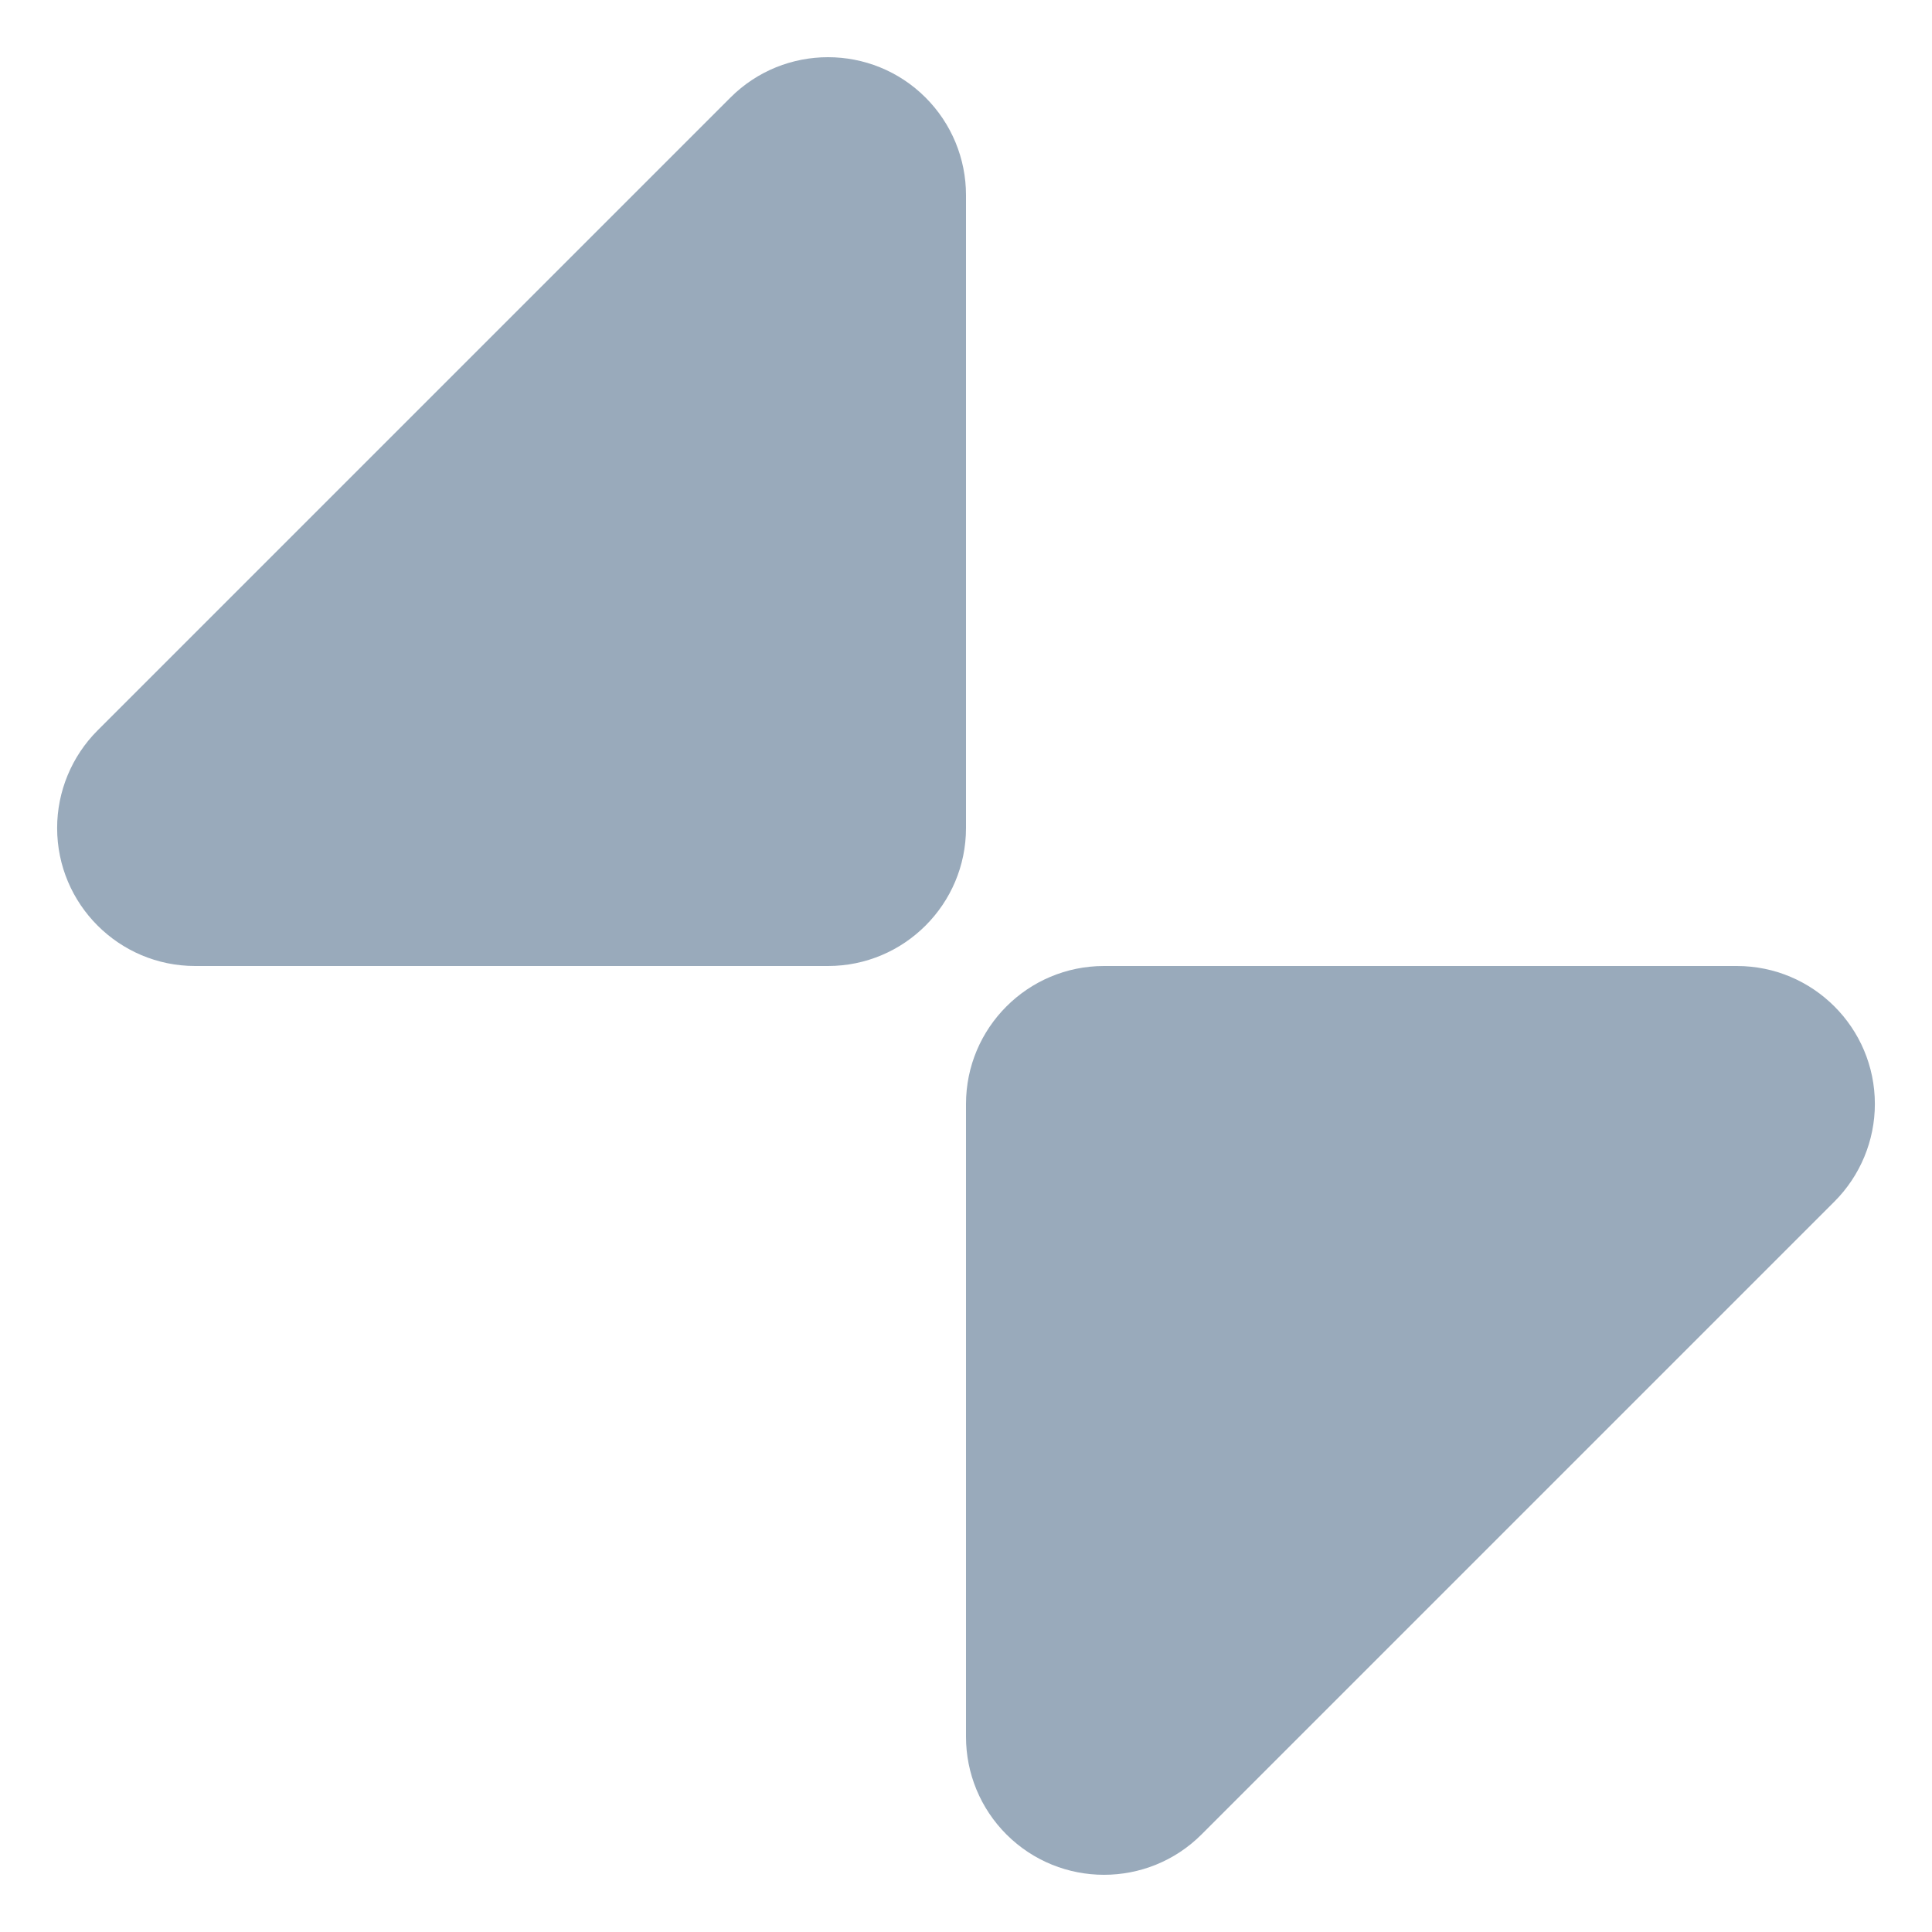 <?xml version="1.0" encoding="UTF-8"?>
<svg width="14px" height="14px" viewBox="0 0 14 14" version="1.1" xmlns="http://www.w3.org/2000/svg" xmlns:xlink="http://www.w3.org/1999/xlink">
    <!-- Generator: Sketch 51.2 (57519) - http://www.bohemiancoding.com/sketch -->
    <title>Icon/16/Close</title>
    <desc>Created with Sketch.</desc>
    <defs></defs>
    <g id="Style" stroke="none" stroke-width="1" fill="none" fill-rule="evenodd">
        <g id="Iconography-1" transform="translate(-937, -1827)" fill="#99AABB">
            <g id="Content" transform="translate(280, 266)">
                <g id="16" transform="translate(0, 992)">
                    <g id="Icons" transform="translate(0, 56)">
                        <g id="Close-Copy" transform="translate(608, 464)">
                            <g id="Icon/16/Collapse-Window" transform="translate(48, 48)">
                                <g id="Icon/16/Expand-Window">
                                    <path d="M9,8 L13.586,8 C14.138,8 14.586,8.448 14.586,9 C14.586,9.265 14.48,9.52 14.293,9.707 L9.707,14.293 C9.317,14.683 8.683,14.683 8.293,14.293 C8.105,14.105 8,13.851 8,13.586 L8,9 C8,8.448 8.448,8 9,8 Z" id="Rectangle-11"></path>
                                    <path d="M8,2.414 L8,7 C8,7.552 7.552,8 7,8 L2.414,8 C1.862,8 1.414,7.552 1.414,7 C1.414,6.735 1.52,6.48 1.707,6.293 L6.293,1.707 C6.683,1.317 7.317,1.317 7.707,1.707 C7.895,1.895 8,2.149 8,2.414 Z" id="Rectangle-11"></path>
                                </g>
                            </g>
                        </g>
                    </g>
                </g>
            </g>
        </g>
    </g>
</svg>